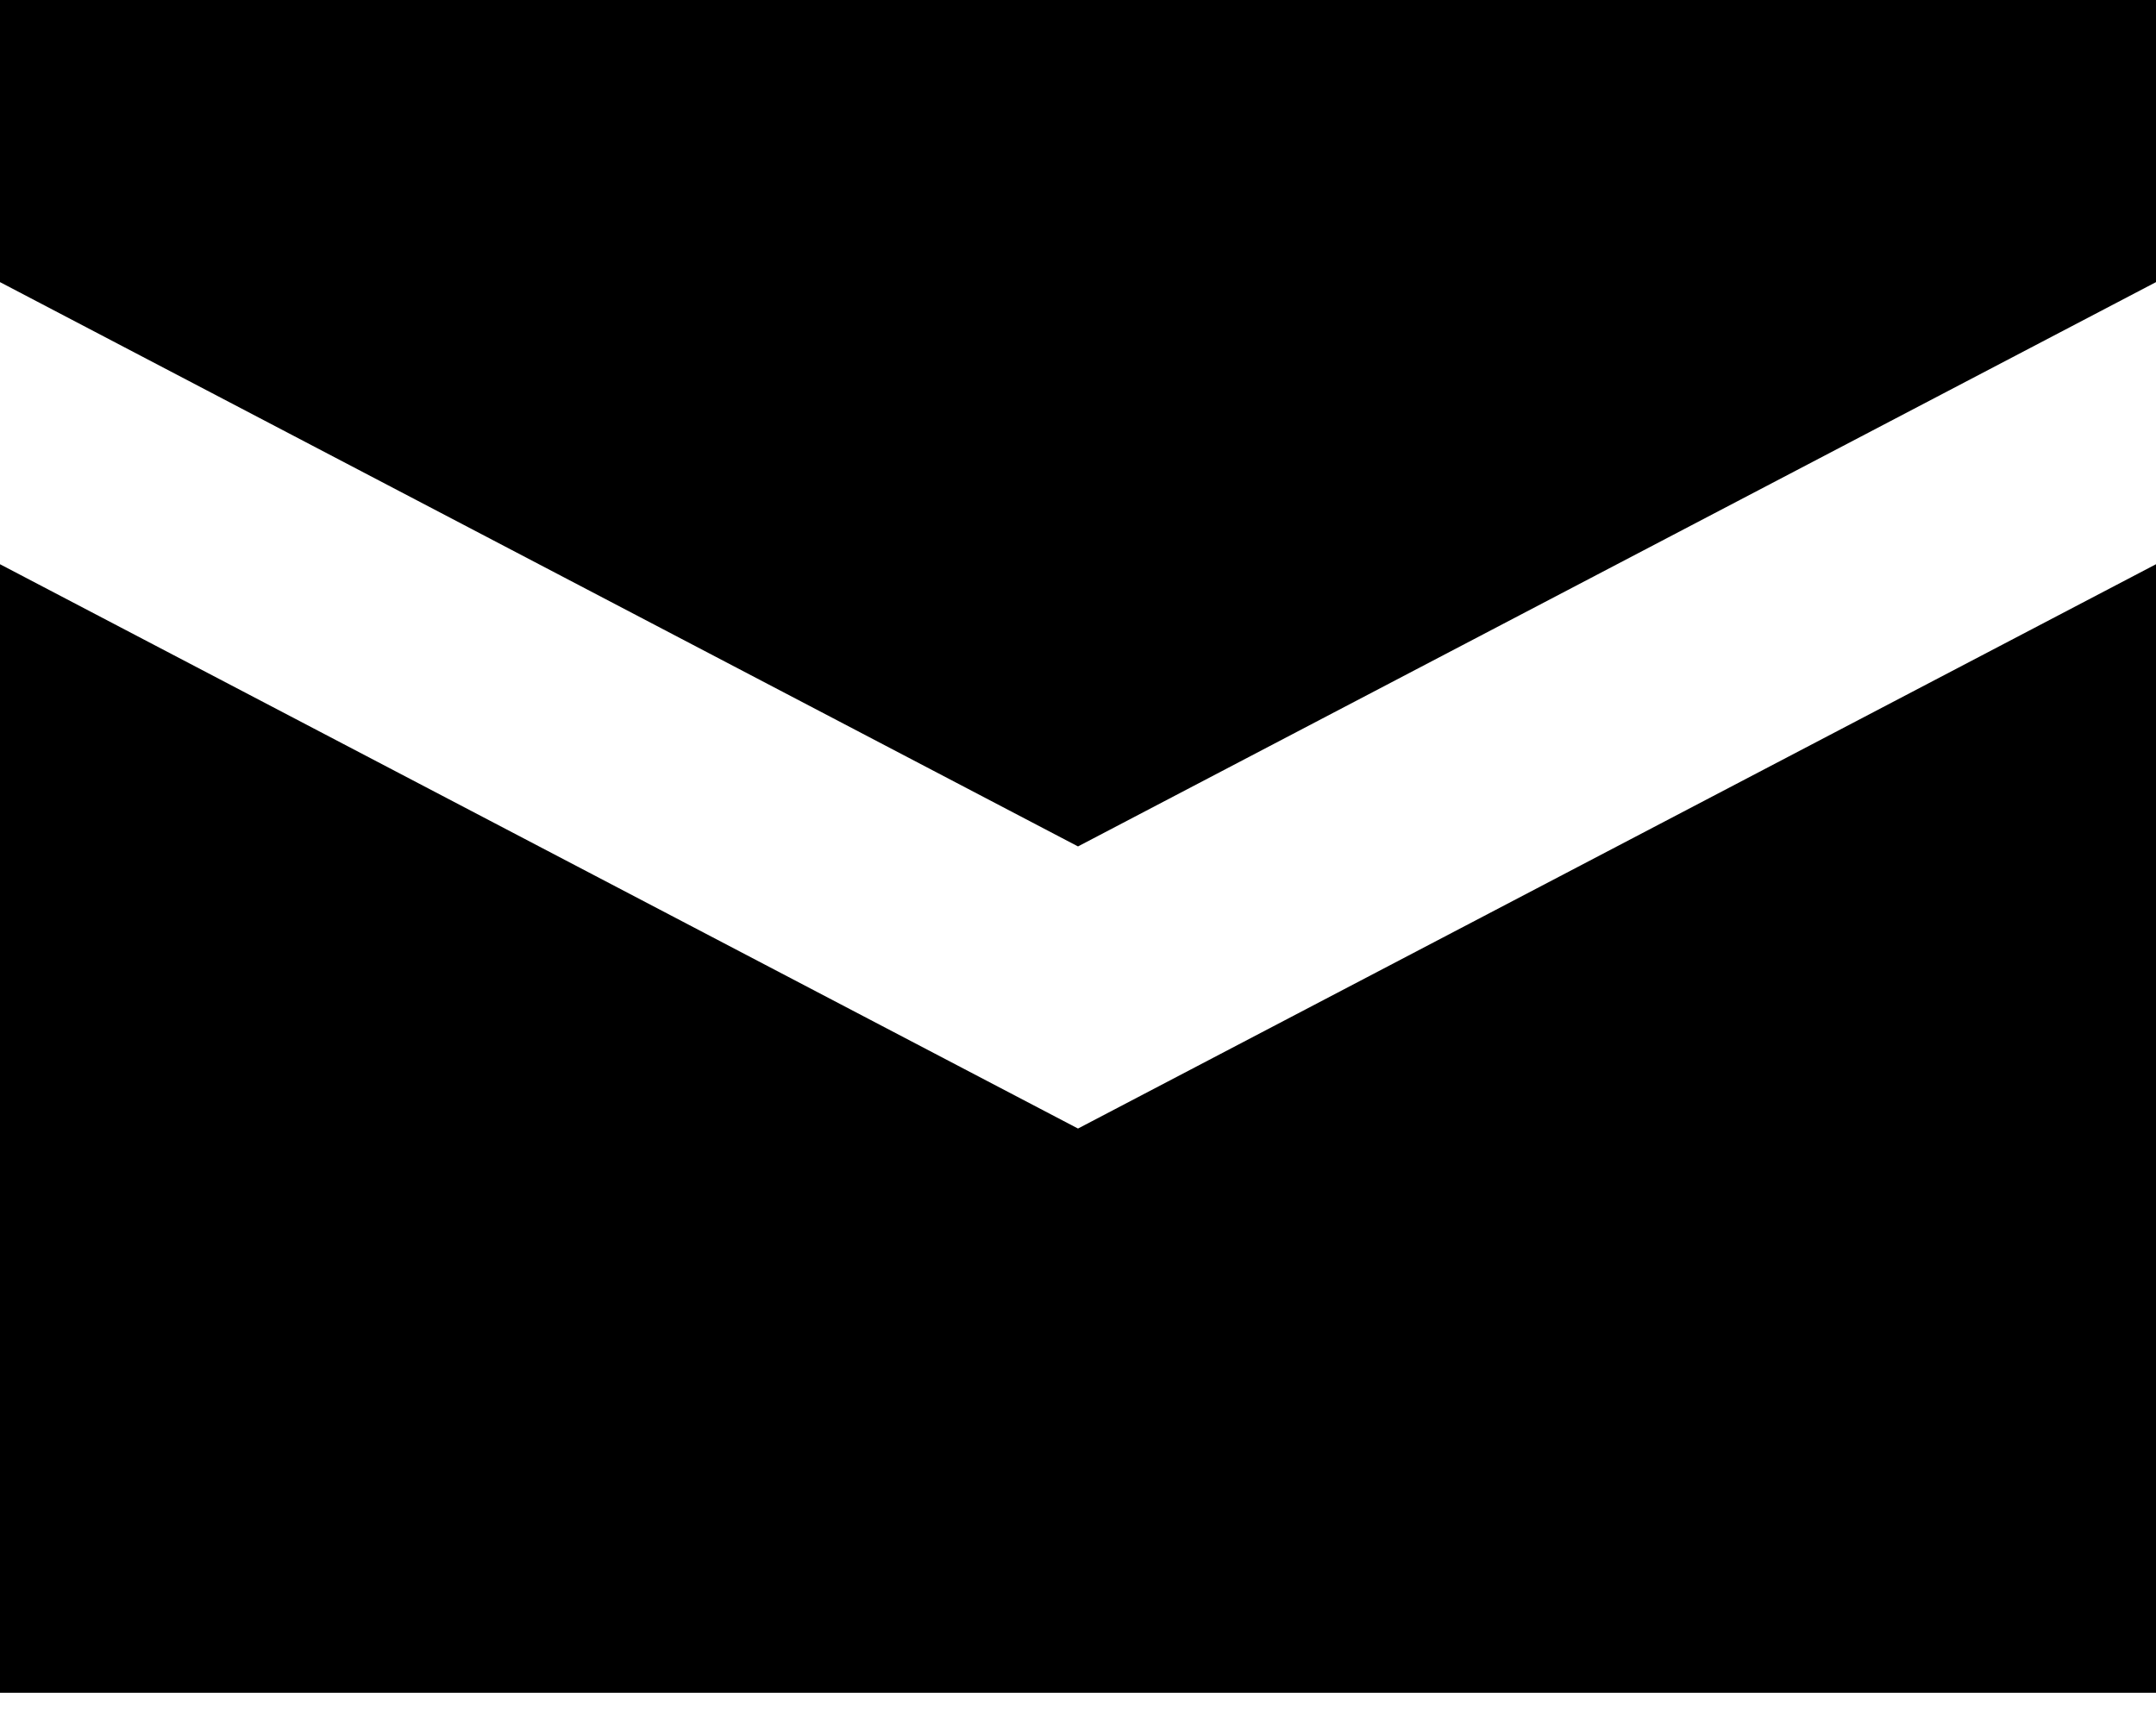 <svg width="29" height="23" viewBox="0 0 29 23" fill="none" xmlns="http://www.w3.org/2000/svg">
<path d="M0 0V3.795L14.5 11.386L29 3.795V0H0ZM0 7.59V22.771H29V7.59L14.5 15.181L0 7.59Z" fill="black"/>
</svg>
